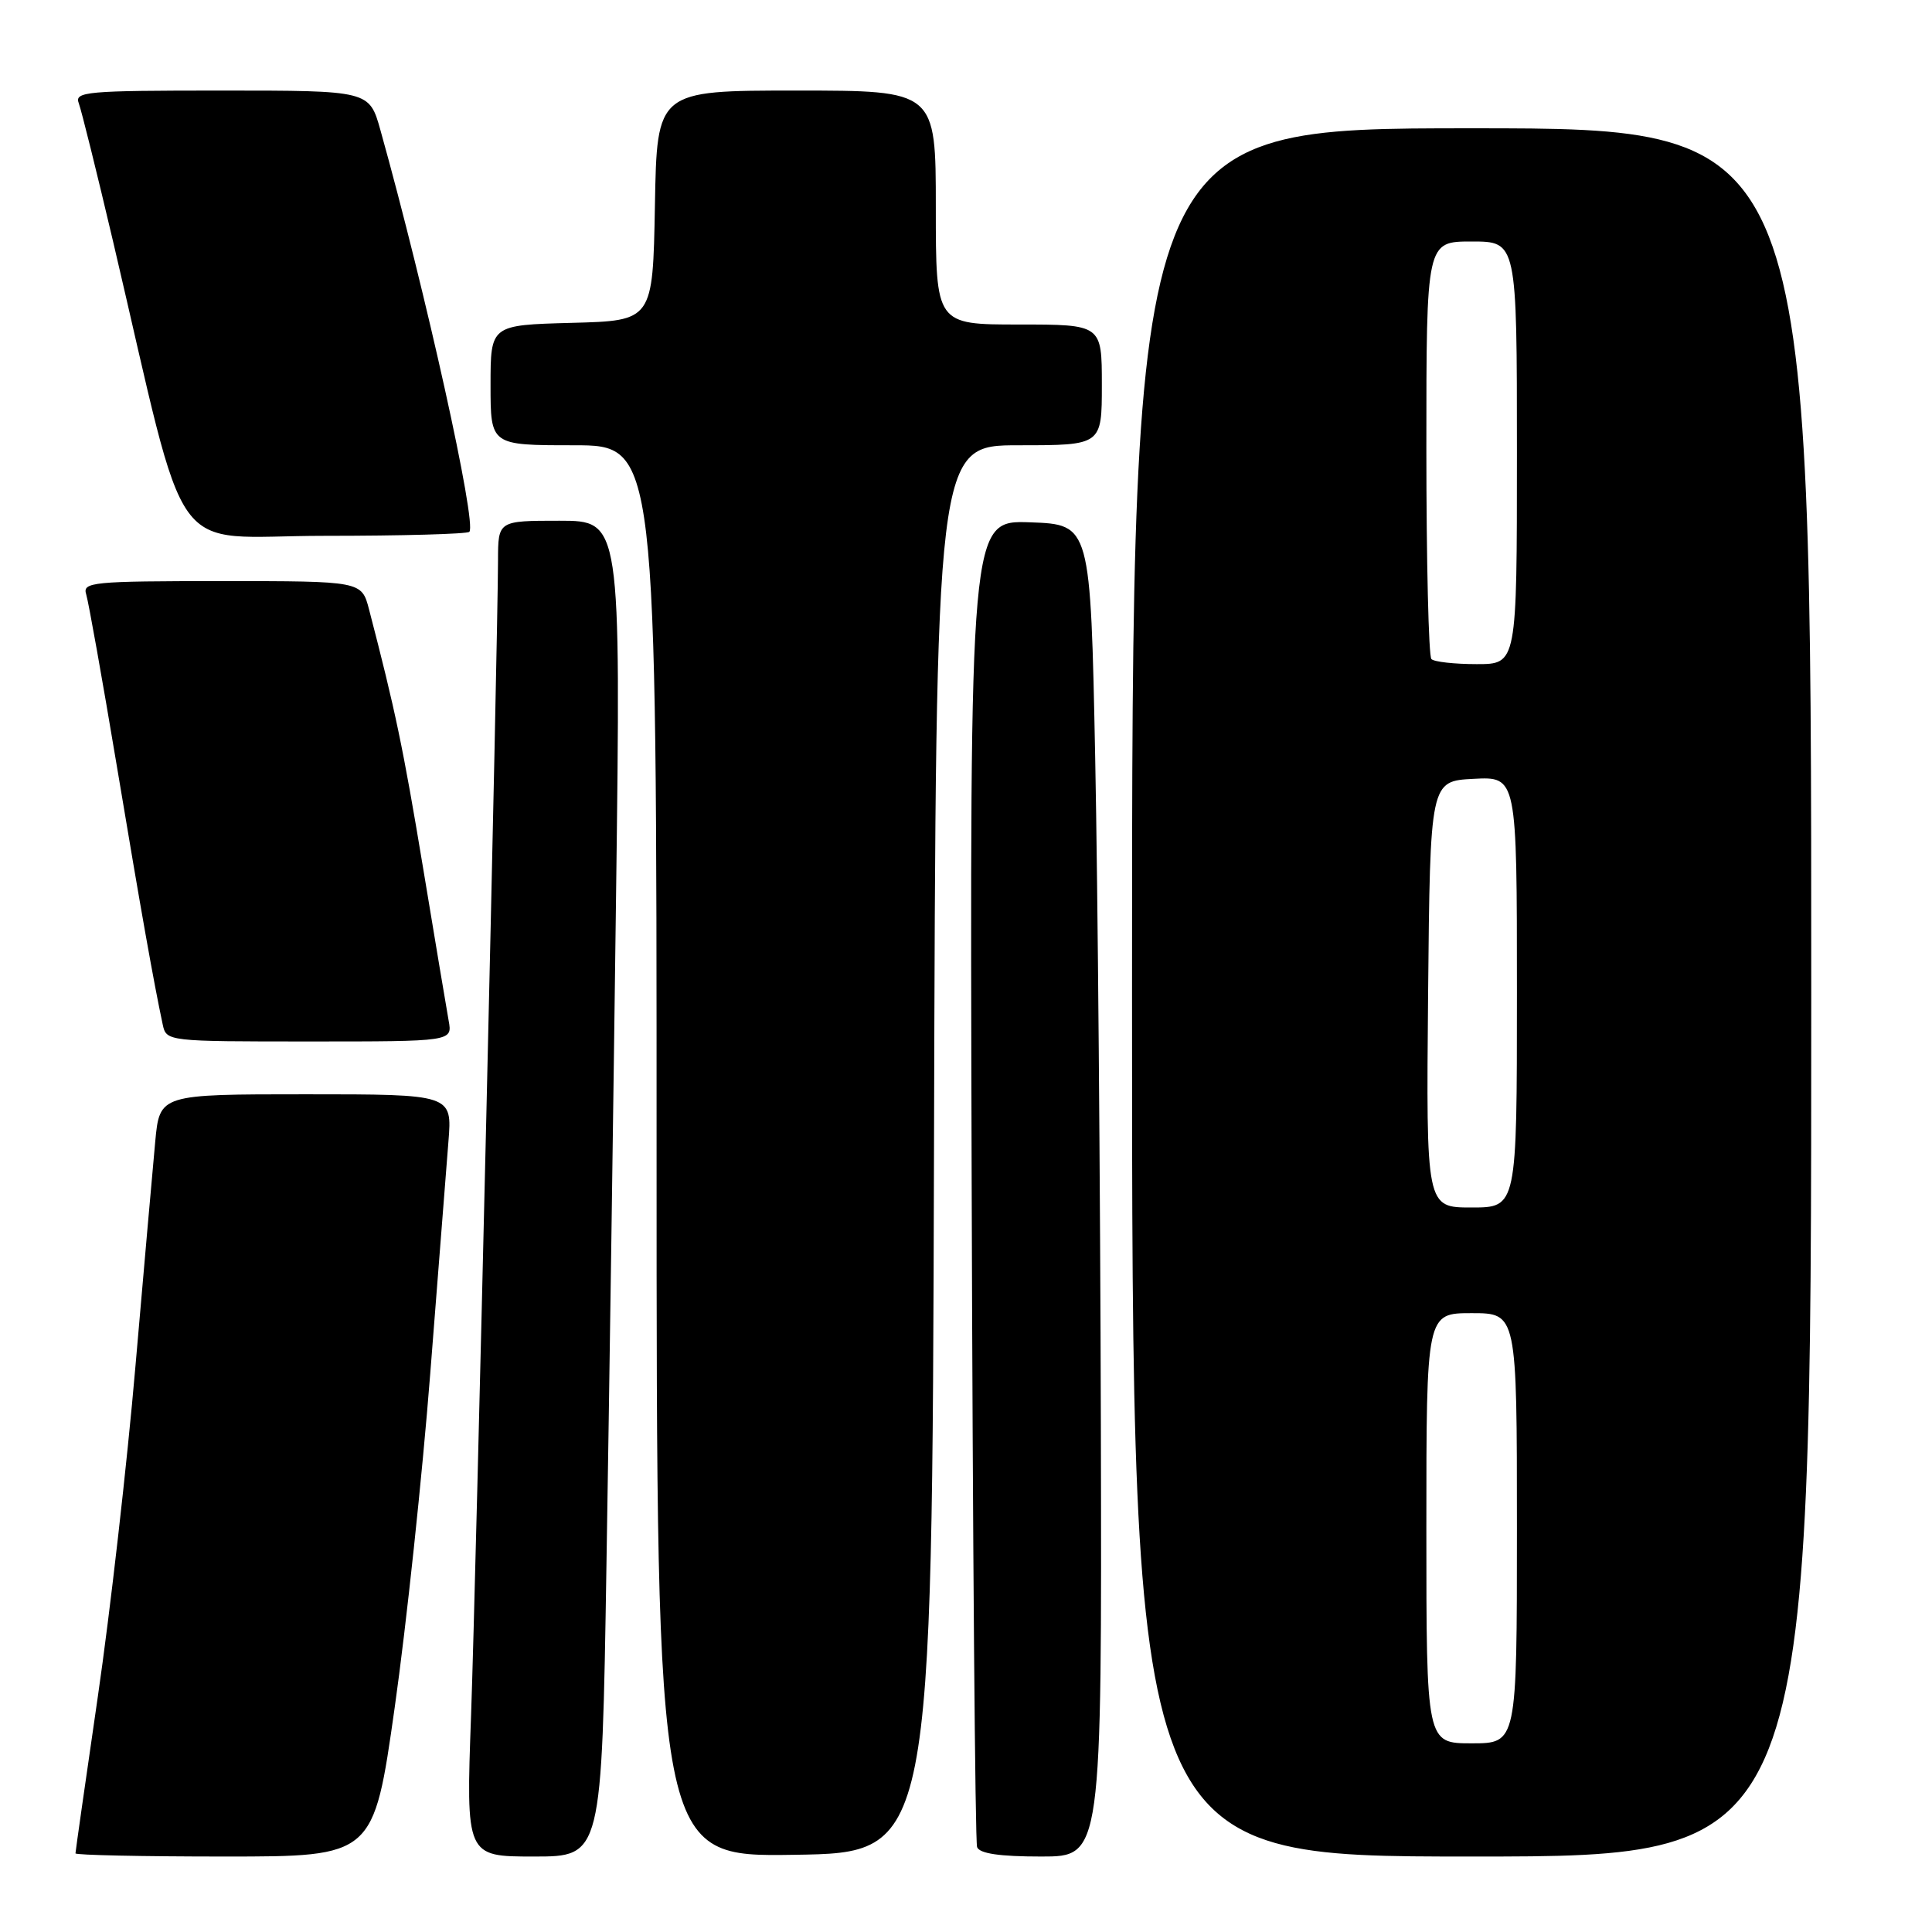 <?xml version="1.0" encoding="UTF-8" standalone="no"?>
<!DOCTYPE svg PUBLIC "-//W3C//DTD SVG 1.1//EN" "http://www.w3.org/Graphics/SVG/1.1/DTD/svg11.dtd" >
<svg xmlns="http://www.w3.org/2000/svg" xmlns:xlink="http://www.w3.org/1999/xlink" version="1.1" viewBox="0 0 256 256">
 <g >
 <path fill="currentColor"
d=" M 52.30 226.25 C 53.84 215.39 55.96 195.47 57.01 182.00 C 58.06 168.53 59.15 154.69 59.42 151.25 C 59.92 145.00 59.92 145.00 40.54 145.00 C 21.16 145.00 21.16 145.00 20.57 151.25 C 20.25 154.69 19.07 168.07 17.95 181.00 C 16.84 193.93 14.59 213.65 12.96 224.83 C 11.33 236.02 10.00 245.36 10.00 245.58 C 10.00 245.81 18.89 246.00 29.75 246.00 C 49.50 246.00 49.50 246.00 52.30 226.25 Z  M 80.36 207.25 C 80.71 185.94 81.28 146.11 81.63 118.75 C 82.27 69.00 82.27 69.00 74.13 69.00 C 66.00 69.00 66.00 69.00 65.99 74.25 C 65.97 84.79 63.07 209.04 62.42 227.25 C 61.74 246.00 61.74 246.00 70.74 246.00 C 79.74 246.00 79.74 246.00 80.36 207.25 Z  M 123.76 152.25 C 124.01 59.00 124.01 59.00 135.01 59.00 C 146.00 59.00 146.00 59.00 146.00 51.00 C 146.00 43.00 146.00 43.00 135.00 43.00 C 124.00 43.00 124.00 43.00 124.00 27.50 C 124.00 12.00 124.00 12.00 105.53 12.00 C 87.05 12.00 87.05 12.00 86.78 27.25 C 86.50 42.50 86.50 42.50 75.75 42.78 C 65.00 43.07 65.00 43.07 65.00 51.03 C 65.00 59.00 65.00 59.00 76.00 59.00 C 87.00 59.00 87.00 59.00 87.00 152.52 C 87.00 246.05 87.00 246.05 105.25 245.77 C 123.50 245.50 123.50 245.50 123.76 152.25 Z  M 145.87 188.75 C 145.79 157.26 145.46 117.55 145.12 100.50 C 144.50 69.50 144.50 69.50 136.50 69.21 C 128.50 68.93 128.50 68.93 128.75 156.21 C 128.89 204.22 129.21 244.06 129.47 244.75 C 129.79 245.61 132.46 246.00 137.97 246.00 C 146.00 246.00 146.00 246.00 145.87 188.75 Z  M 240.00 131.50 C 240.00 17.00 240.00 17.00 195.00 17.00 C 150.00 17.00 150.00 17.00 150.00 131.50 C 150.00 246.00 150.00 246.00 195.00 246.00 C 240.00 246.00 240.00 246.00 240.00 131.50 Z  M 59.45 135.25 C 59.18 133.74 57.64 124.57 56.04 114.88 C 53.42 99.09 52.37 94.07 48.90 80.75 C 47.92 77.00 47.92 77.00 29.39 77.00 C 12.20 77.00 10.91 77.13 11.42 78.75 C 11.72 79.71 13.55 89.95 15.48 101.50 C 18.73 120.97 20.36 130.12 21.56 135.75 C 22.04 137.99 22.14 138.00 40.99 138.00 C 59.95 138.00 59.95 138.00 59.45 135.25 Z  M 62.19 70.47 C 63.22 69.45 56.43 38.79 50.41 17.25 C 48.94 12.00 48.94 12.00 29.37 12.00 C 11.38 12.00 9.84 12.14 10.44 13.69 C 10.79 14.62 12.83 22.84 14.97 31.94 C 25.21 75.56 21.94 71.00 42.98 71.00 C 53.26 71.00 61.90 70.76 62.19 70.47 Z  M 189.00 202.50 C 189.00 174.00 189.00 174.00 195.00 174.00 C 201.00 174.00 201.00 174.00 201.00 202.50 C 201.00 231.00 201.00 231.00 195.00 231.00 C 189.00 231.00 189.00 231.00 189.00 202.50 Z  M 189.23 131.75 C 189.50 103.50 189.50 103.50 195.25 103.20 C 201.00 102.90 201.00 102.90 201.00 131.45 C 201.00 160.00 201.00 160.00 194.98 160.00 C 188.97 160.00 188.97 160.00 189.23 131.75 Z  M 189.67 87.33 C 189.30 86.97 189.00 74.37 189.00 59.33 C 189.00 32.00 189.00 32.00 195.00 32.00 C 201.00 32.00 201.00 32.00 201.00 60.00 C 201.00 88.00 201.00 88.00 195.67 88.00 C 192.73 88.00 190.03 87.70 189.67 87.33 Z "/>
</g>
</svg>